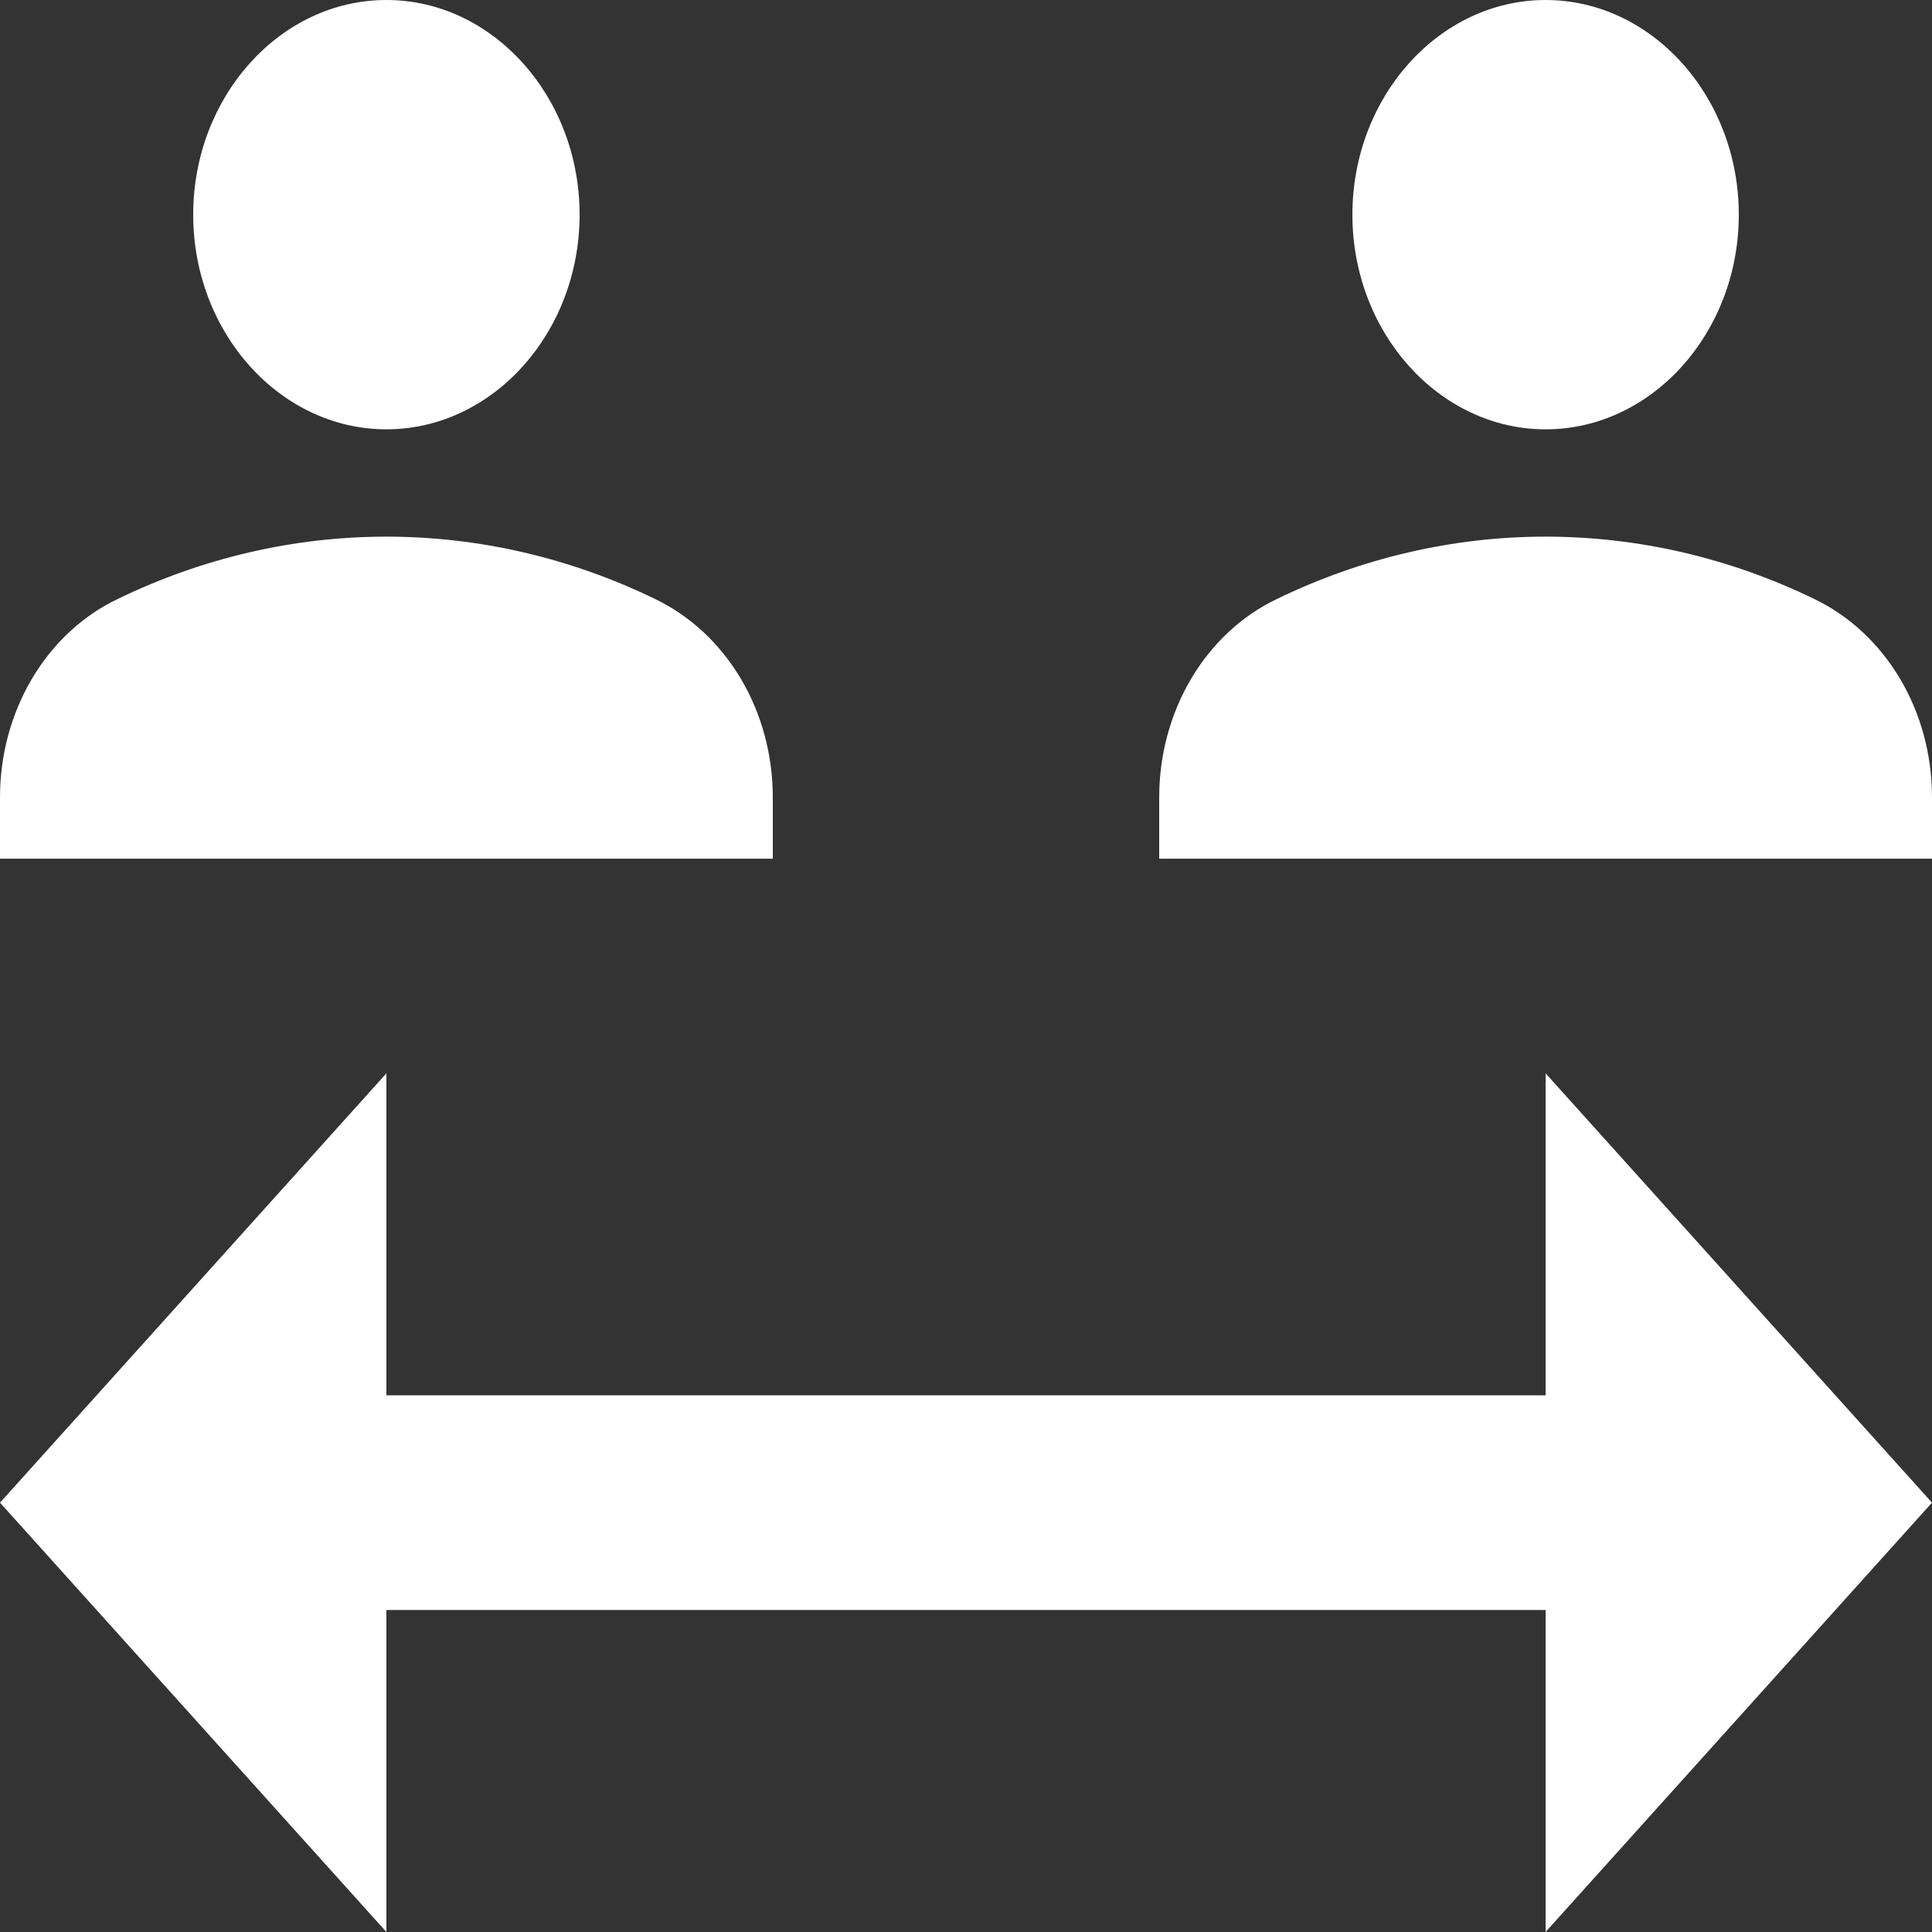 <svg width="303" height="303" viewBox="0 0 303 303" fill="none" xmlns="http://www.w3.org/2000/svg">
<rect x="0" y="0" width="303" height="303" fill="#333333" stroke="none"/>
<path d="M30.3 33.667C30.3 15.15 43.935 0 60.6 0C77.265 0 90.9 15.15 90.9 33.667C90.9 52.183 77.265 67.333 60.6 67.333C43.935 67.333 30.3 52.183 30.3 33.667ZM102.717 93.93C89.433 87.488 75.094 84.163 60.6 84.163C46.106 84.163 31.767 87.488 18.483 93.93C12.994 96.537 8.316 100.878 5.03 106.415C1.744 111.952 -0.005 118.439 1.16427e-05 125.072V134.667H121.2V125.072C121.2 111.437 113.928 99.317 102.717 93.93V93.93ZM242.4 67.333C259.065 67.333 272.7 52.183 272.7 33.667C272.7 15.15 259.065 0 242.4 0C225.735 0 212.1 15.15 212.1 33.667C212.1 52.183 225.735 67.333 242.4 67.333ZM284.517 93.93C271.233 87.488 256.894 84.163 242.4 84.163C227.906 84.163 213.567 87.488 200.283 93.93C194.794 96.537 190.116 100.878 186.83 106.415C183.544 111.952 181.795 118.439 181.8 125.072V134.667H303V125.072C303 111.437 295.728 99.317 284.517 93.93ZM303 235.667L242.4 168.333V218.833H60.6V168.333L1.16427e-05 235.667L60.6 303V252.5H242.4V303L303 235.667Z" fill="white"/>
</svg>
